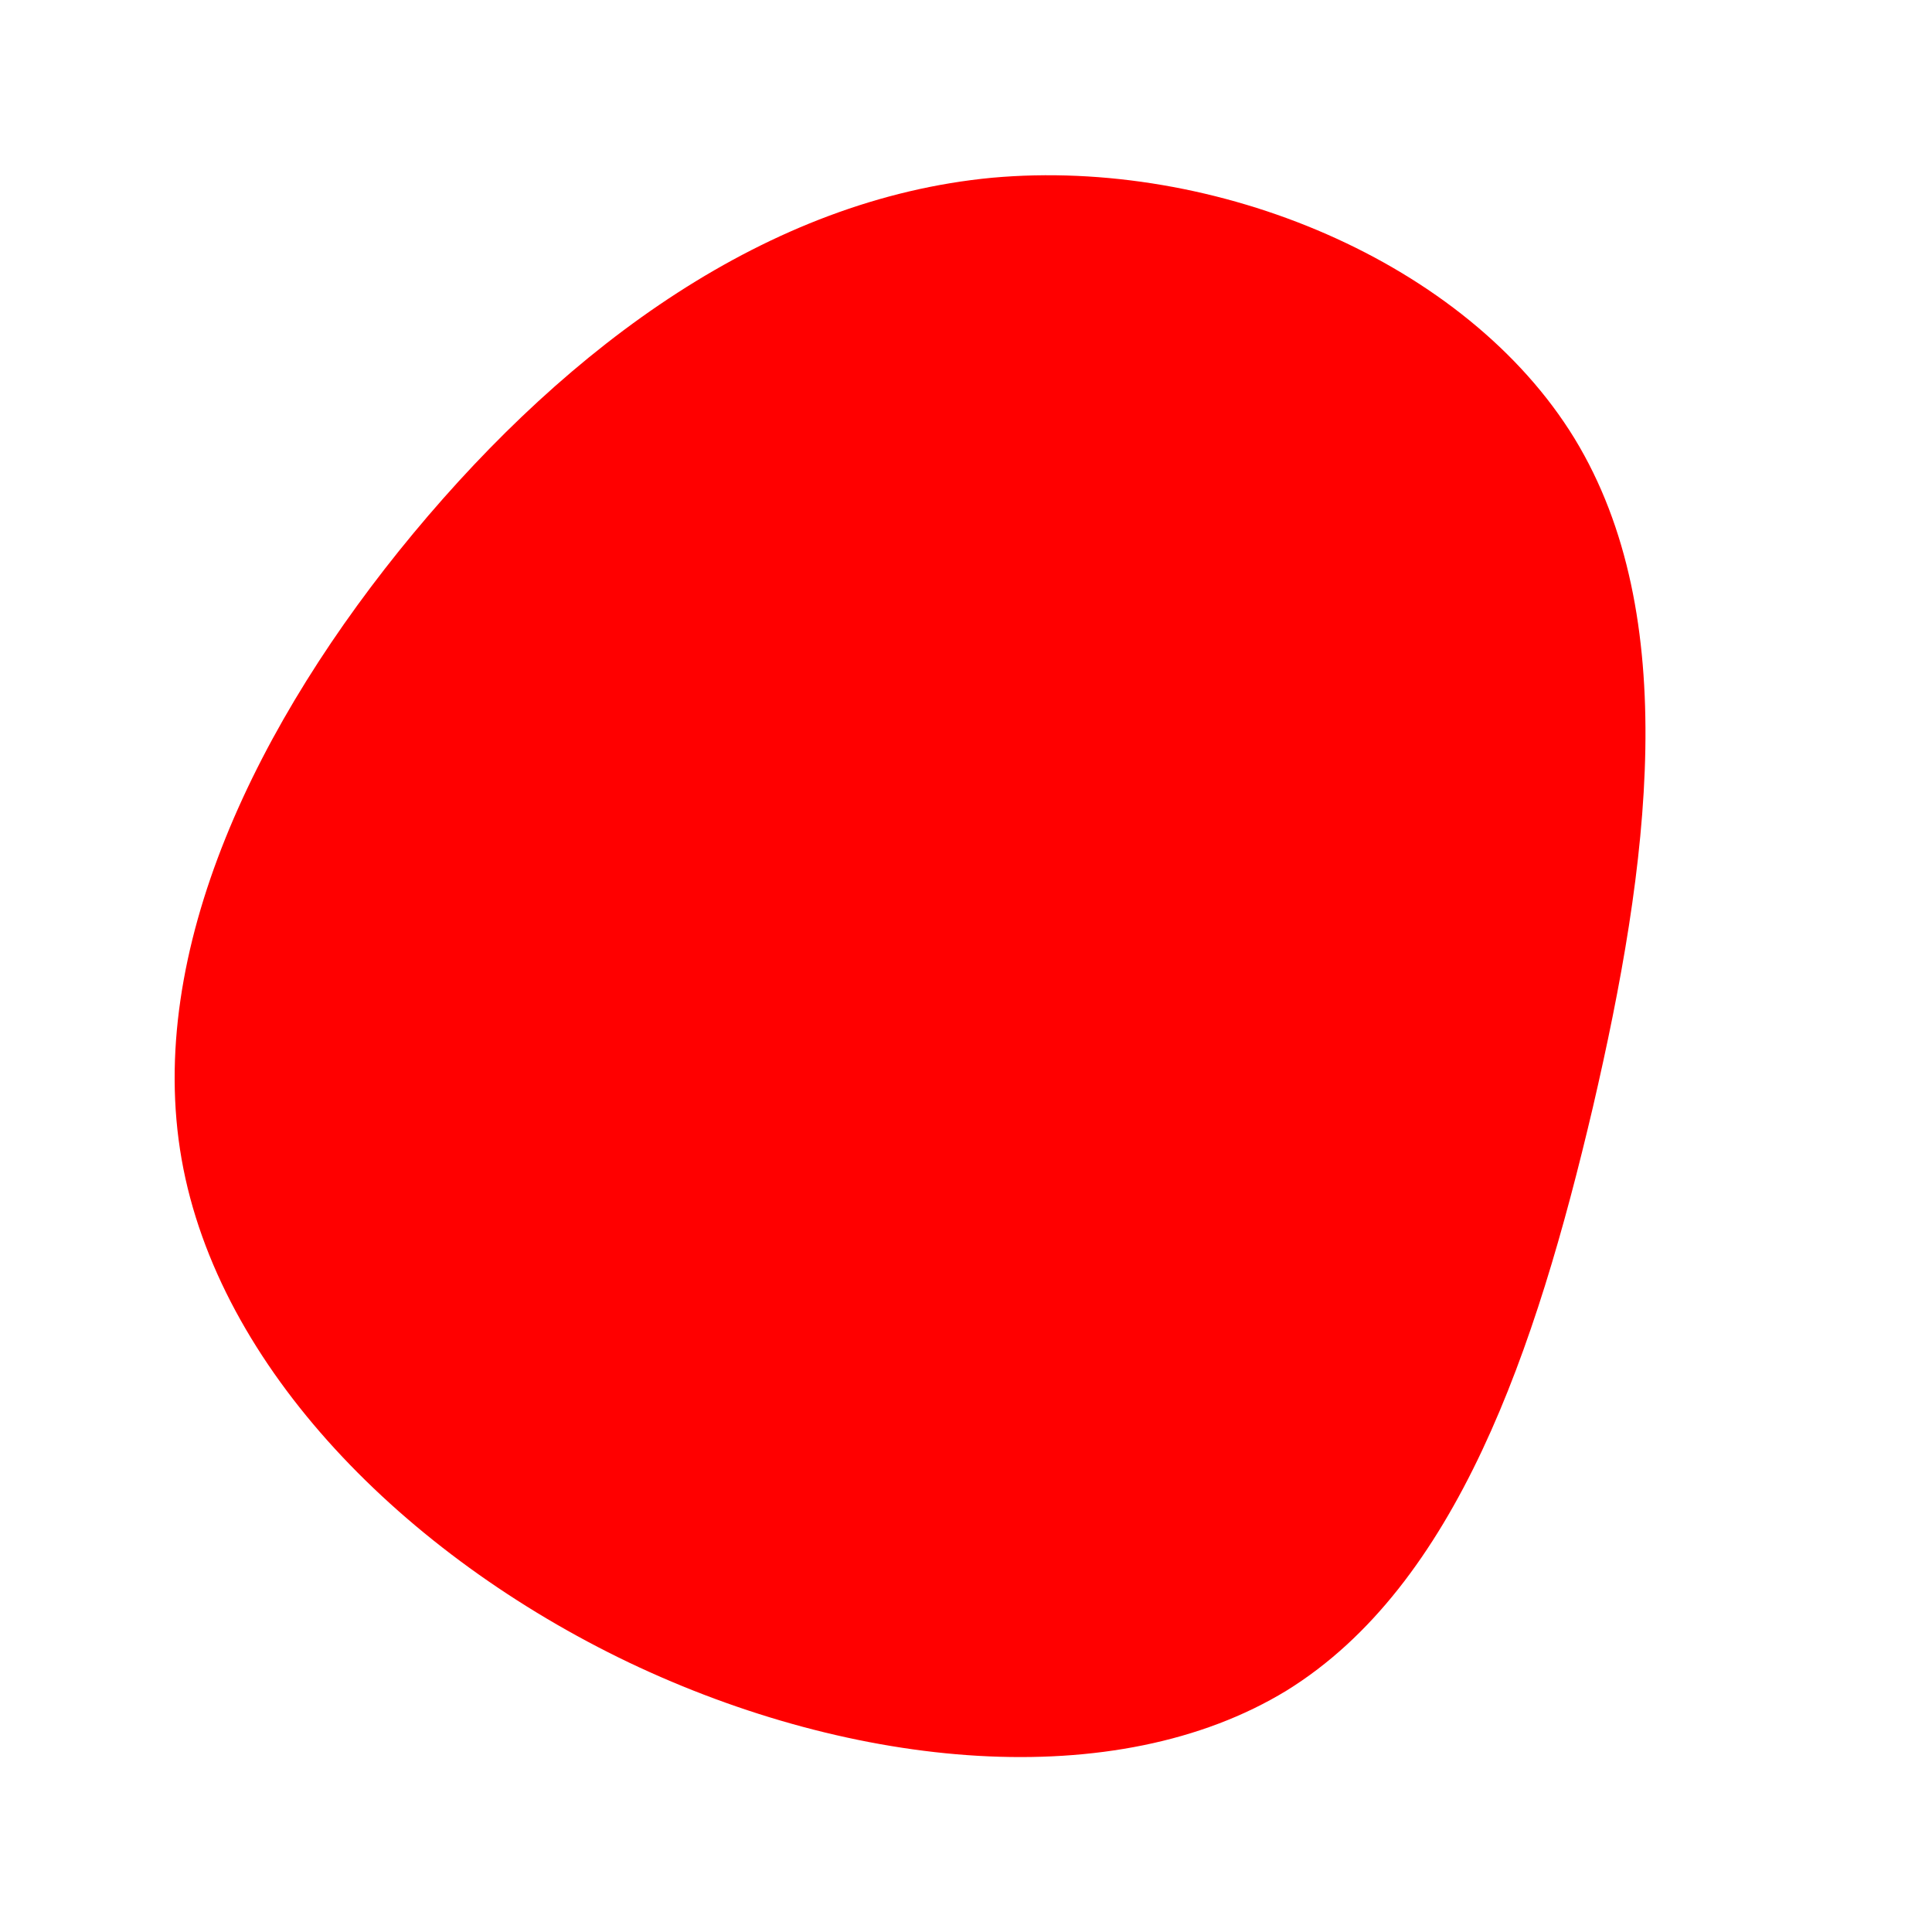 <svg viewBox="0 0 200 200" xmlns="http://www.w3.org/2000/svg">
  <path fill="#FF0000" d="M63,-54.6C74.2,-36.2,70.7,-10.4,64.9,14.6C59,39.7,50.8,64.1,33.2,75C15.5,85.8,-11.6,83.2,-34.9,72.1C-58.1,61,-77.4,41.6,-81.2,20C-85,-1.6,-73.3,-25.4,-57.2,-44.8C-41,-64.3,-20.5,-79.4,2.7,-81.6C25.9,-83.7,51.8,-72.9,63,-54.6Z" transform="translate(100 100)" />
</svg>